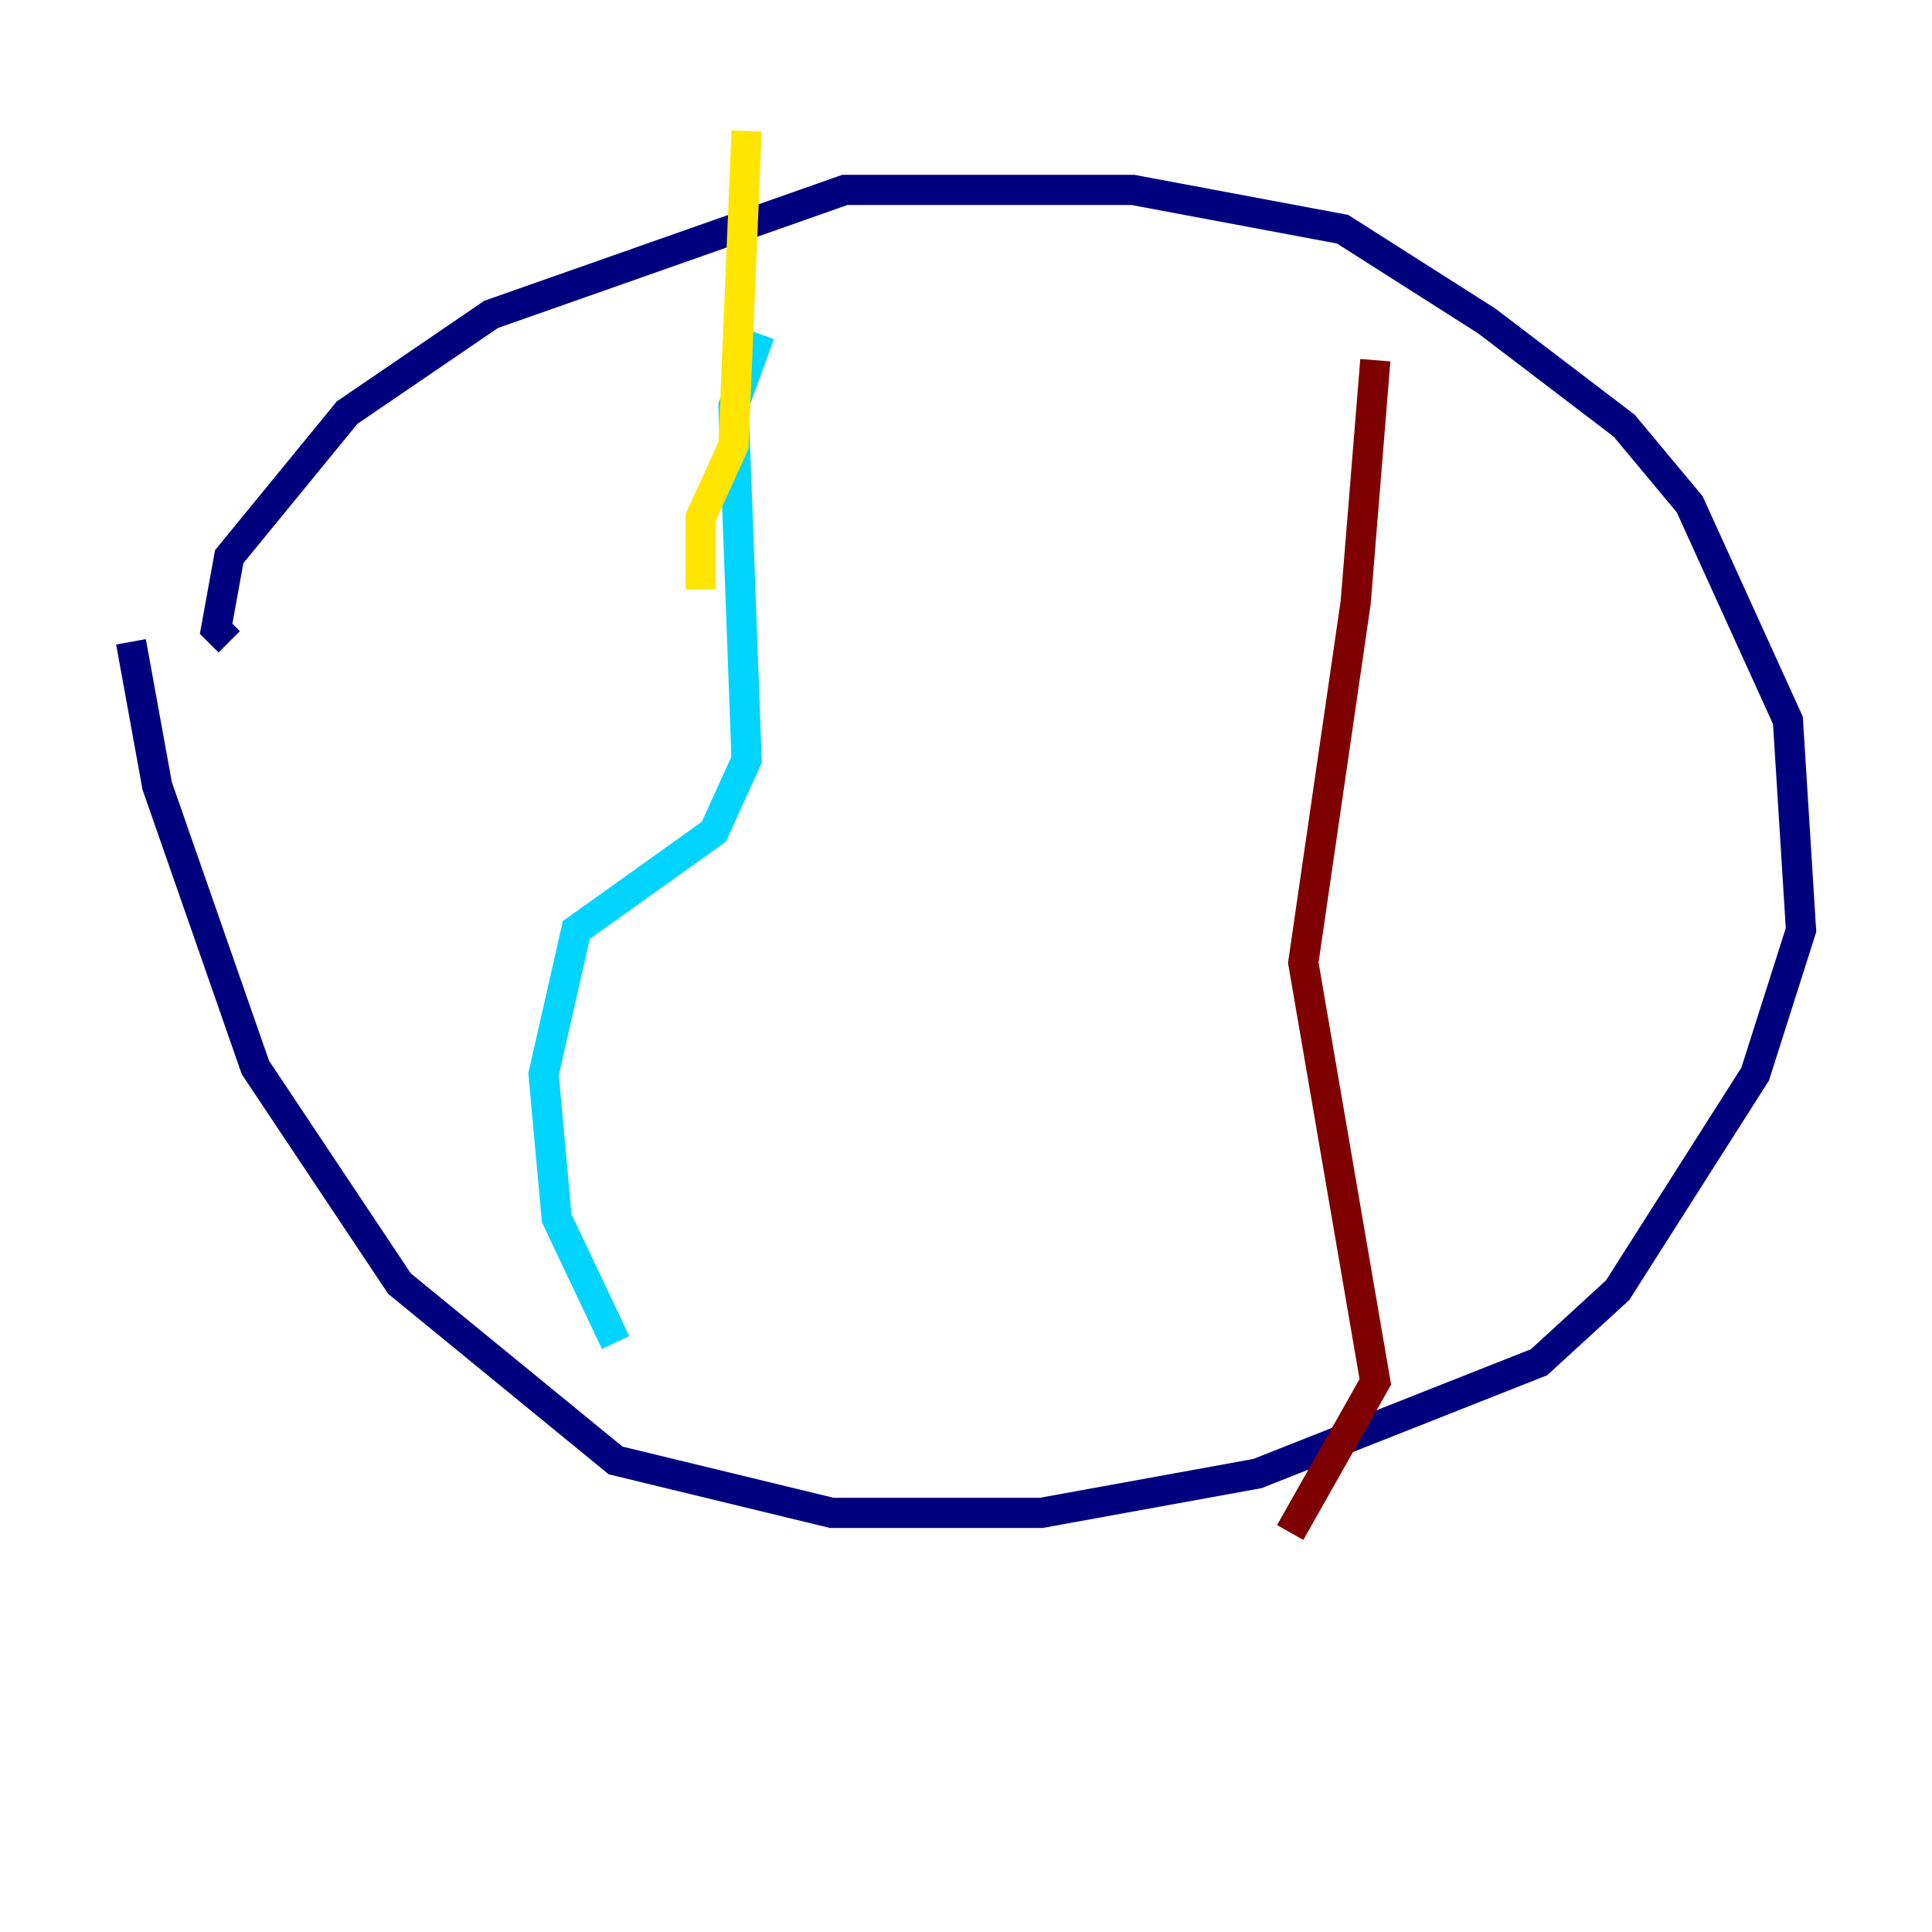 <?xml version="1.0" encoding="utf-8" ?>
<svg baseProfile="tiny" height="128" version="1.2" viewBox="0,0,128,128" width="128" xmlns="http://www.w3.org/2000/svg" xmlns:ev="http://www.w3.org/2001/xml-events" xmlns:xlink="http://www.w3.org/1999/xlink"><defs /><polyline fill="none" points="8.678,42.522 10.414,52.068 16.922,70.725 26.468,85.044 40.786,96.759 55.105,100.231 68.99,100.231 83.308,97.627 101.966,90.251 107.173,85.478 116.285,71.159 119.322,61.614 118.454,47.729 111.946,33.41 107.607,28.203 98.495,21.261 88.949,15.186 75.064,12.583 55.973,12.583 32.542,20.827 22.997,27.336 15.186,36.881 14.319,41.654 15.186,42.522" stroke="#00007f" stroke-width="2" /><polyline fill="none" points="50.332,22.129 48.597,26.902 49.464,50.332 47.295,55.105 38.183,61.614 36.014,71.159 36.881,80.705 40.786,88.949" stroke="#00d4ff" stroke-width="2" /><polyline fill="none" points="46.427,39.051 46.427,34.278 48.597,29.505 49.464,8.678" stroke="#ffe500" stroke-width="2" /><polyline fill="none" points="91.119,23.864 89.817,39.919 86.346,63.783 91.119,91.552 85.478,101.532" stroke="#7f0000" stroke-width="2" /></svg>